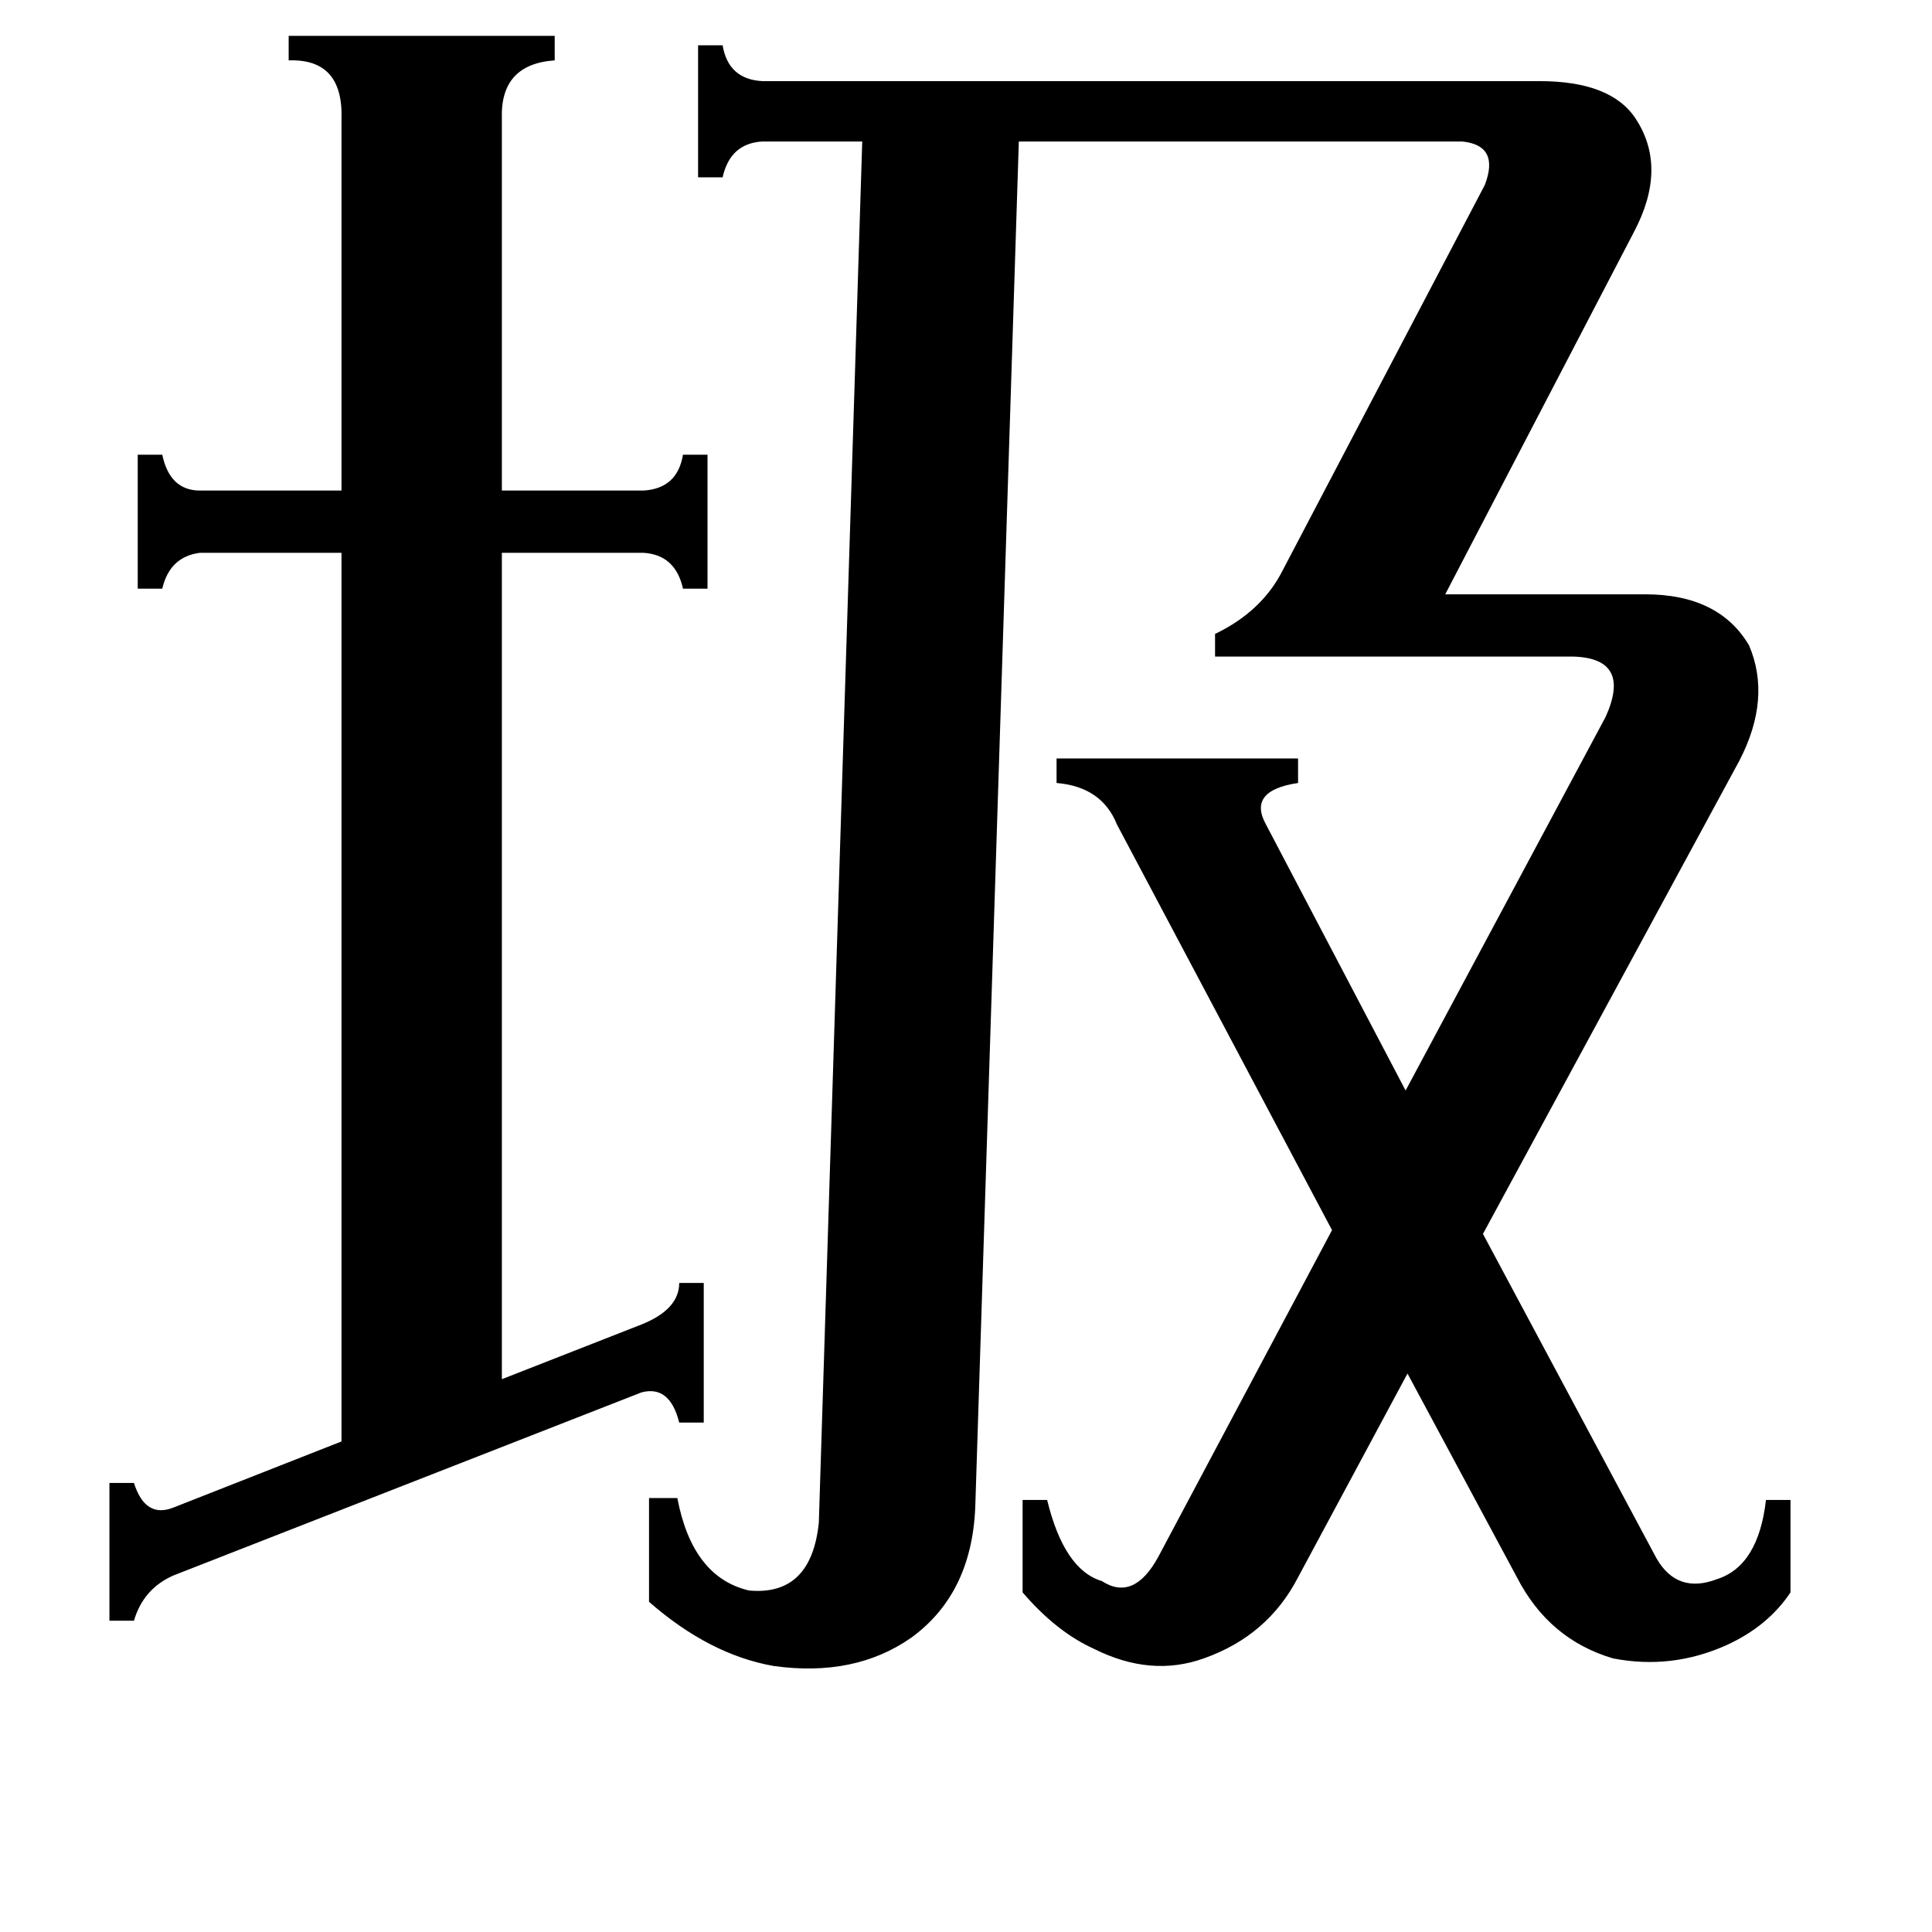 <svg xmlns="http://www.w3.org/2000/svg" viewBox="0 -800 1024 1024">
	<path fill="#000000" d="M340 -98Q360 -106 360 -120H373V-46H360Q355 -66 340 -62L92 35Q76 42 71 59H58V-14H71Q77 5 92 -1L181 -36V-507H106Q90 -505 86 -488H73V-559H86Q90 -540 106 -540H181V-737Q182 -769 153 -768V-781H294V-768Q265 -766 266 -737V-540H341Q359 -541 362 -559H375V-488H362Q358 -506 341 -507H266V-69ZM592 -363Q584 -383 560 -385V-398H688V-385Q661 -381 671 -363L745 -222L851 -420Q865 -451 834 -452H644V-464Q669 -476 680 -498L787 -702Q795 -723 775 -725H540L517 -4Q516 44 483 68Q453 89 410 83Q376 77 344 49V-6H359Q367 36 397 43Q430 46 434 7L457 -725H404Q387 -724 383 -706H370V-776H383Q386 -758 404 -757H816Q854 -757 867 -737Q884 -711 866 -677L766 -485H872Q911 -485 927 -458Q939 -430 922 -397L786 -146L878 26Q889 45 910 37Q932 30 936 -5H949V44Q937 62 915 72Q886 85 855 79Q821 69 804 36L746 -72L688 36Q672 67 638 79Q610 89 580 74Q560 65 542 44V-5H555Q564 32 584 38Q601 49 614 25L706 -148Z"/>
</svg>